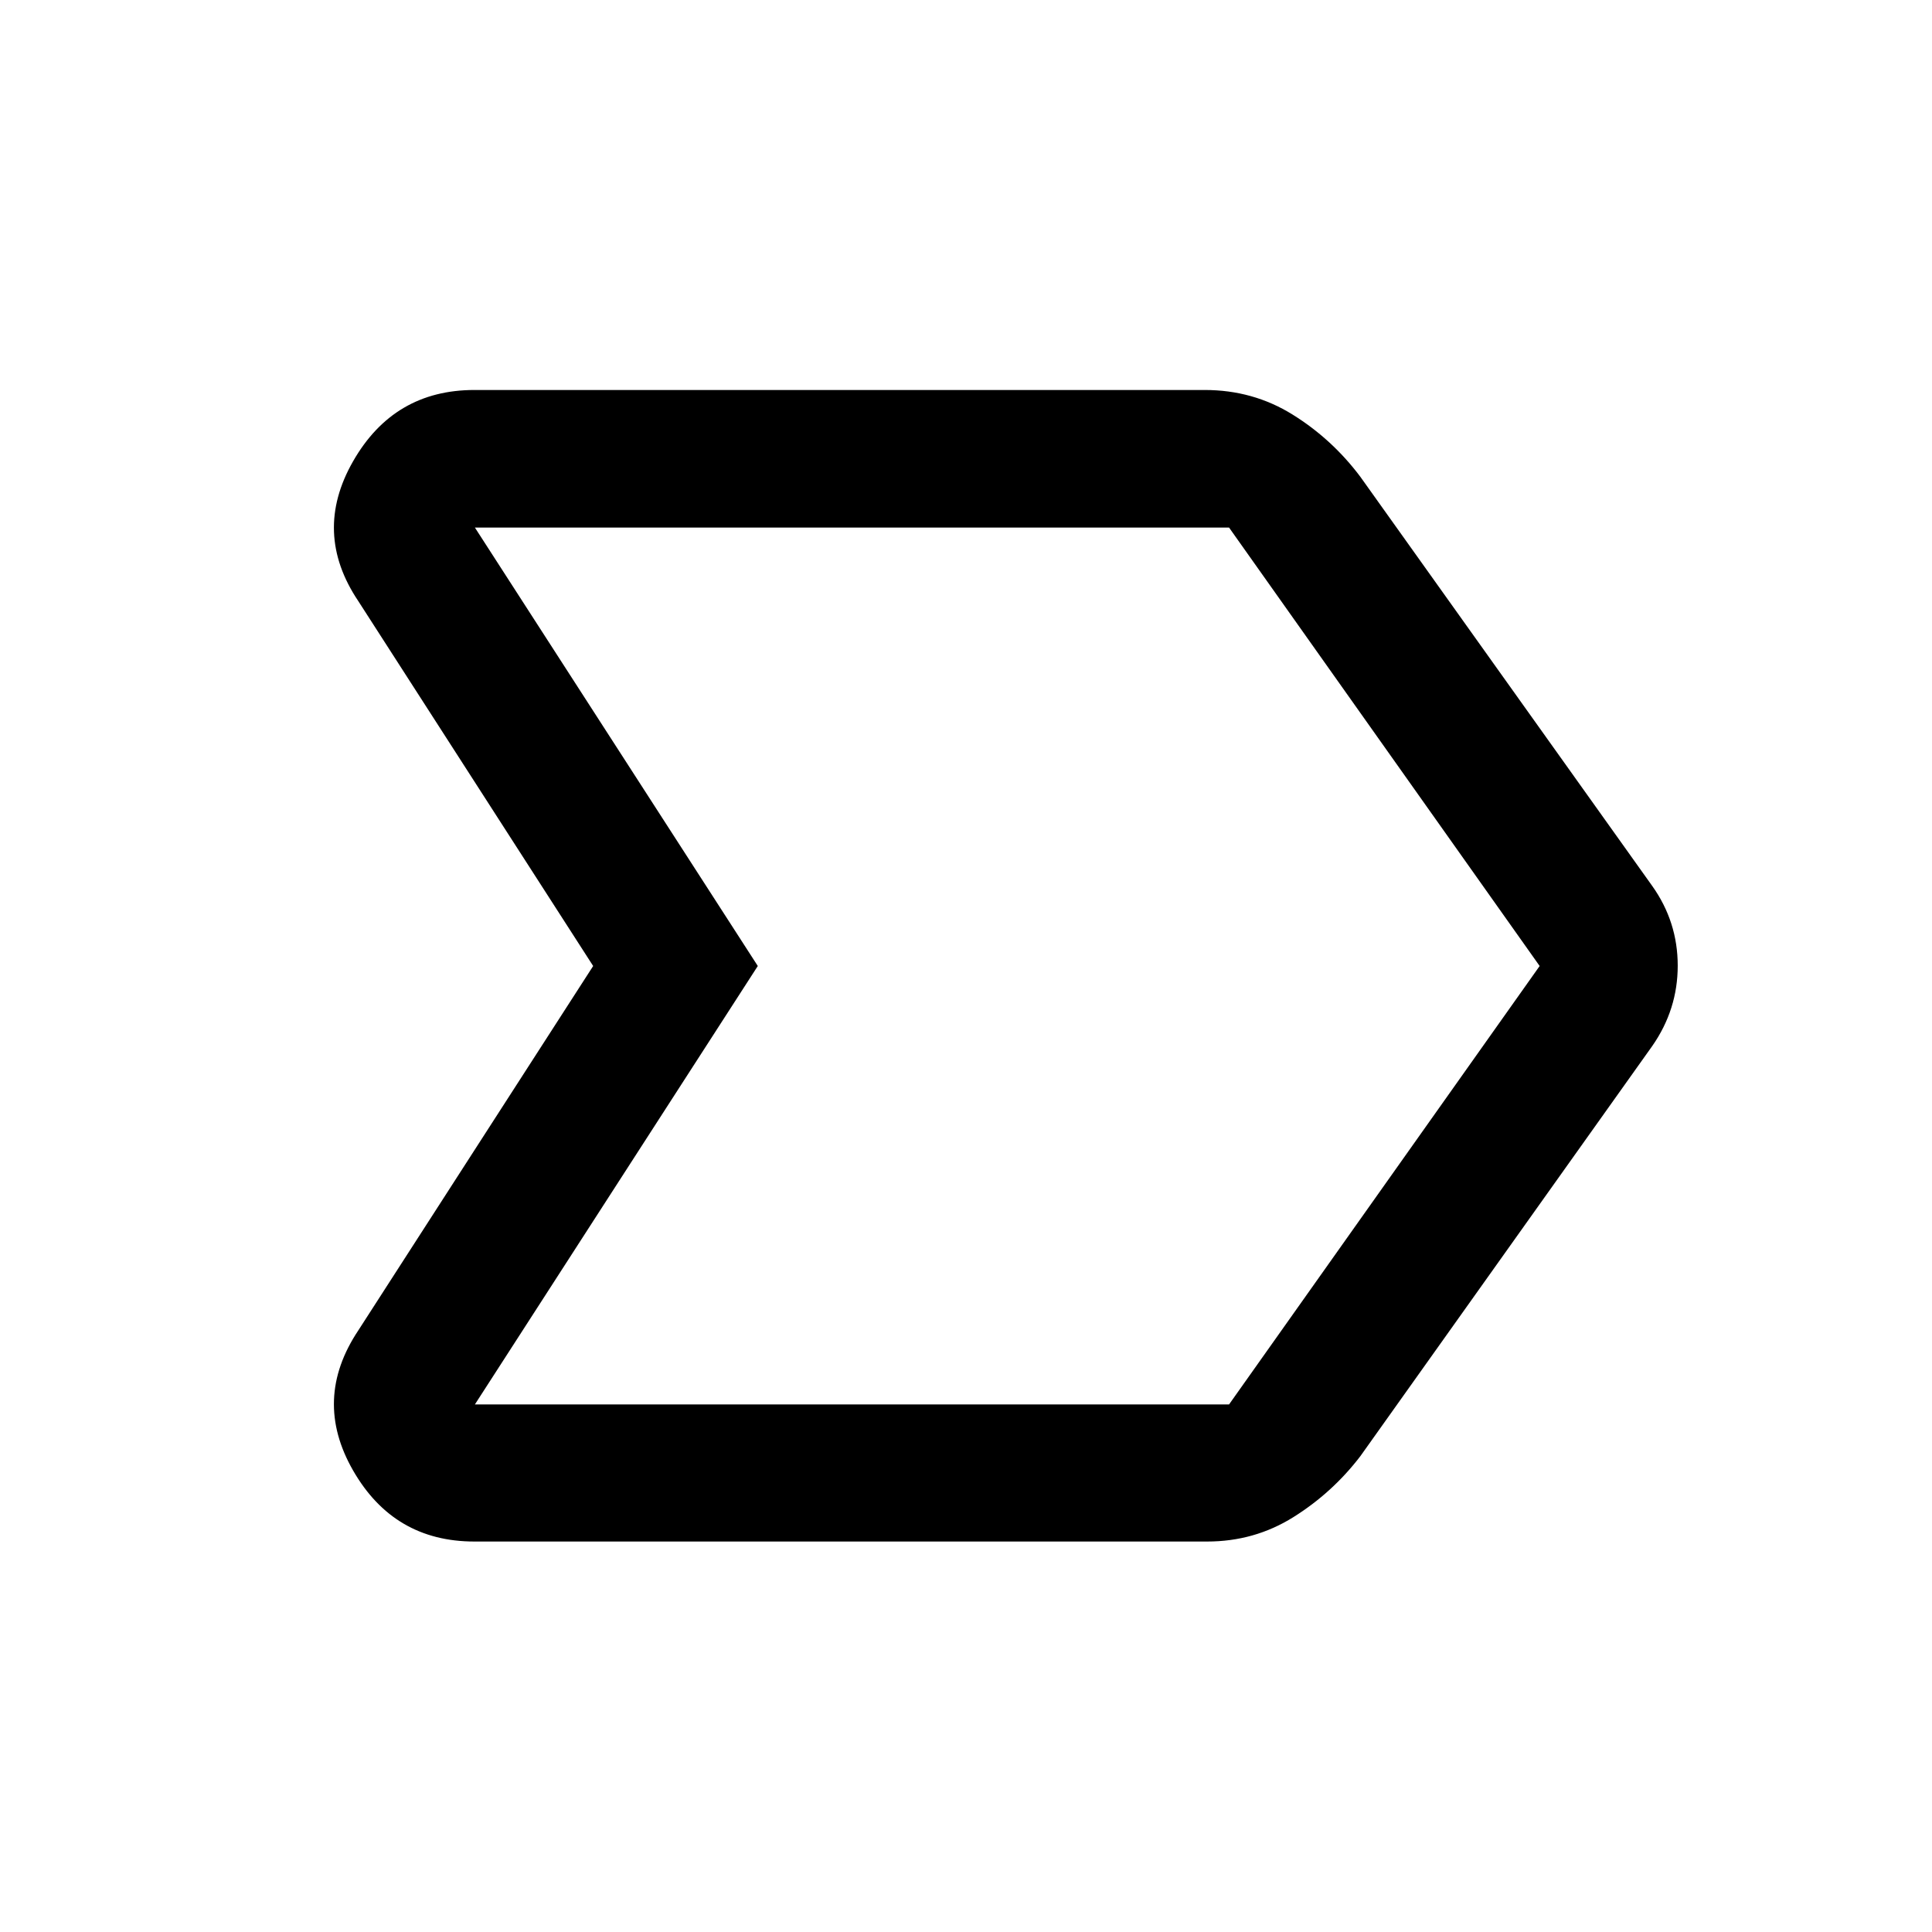 <svg xmlns="http://www.w3.org/2000/svg" width="48" height="48" viewBox="0 -960 960 960"><path d="M178.043-298.935 294.739-480 178.043-661.304q-22.869-34.066-2.597-69.49 20.271-35.424 60.293-35.424h362.882q24.009 0 43.644 12.204 19.635 12.203 33.67 30.905l145.043 203.326q12.674 17.825 12.674 39.619t-12.674 39.947L675.935-236.413q-13.865 18.125-33.24 30.258-19.376 12.133-42.878 12.133H235.739q-40.022 0-60.293-35.304-20.272-35.304 2.597-69.609Zm57.935 36.783h374.739L765.043-480 610.717-697.848H235.978L376.544-480 235.978-262.152ZM376.544-480 235.978-697.848 376.544-480 235.978-262.152 376.544-480Z"/></svg>